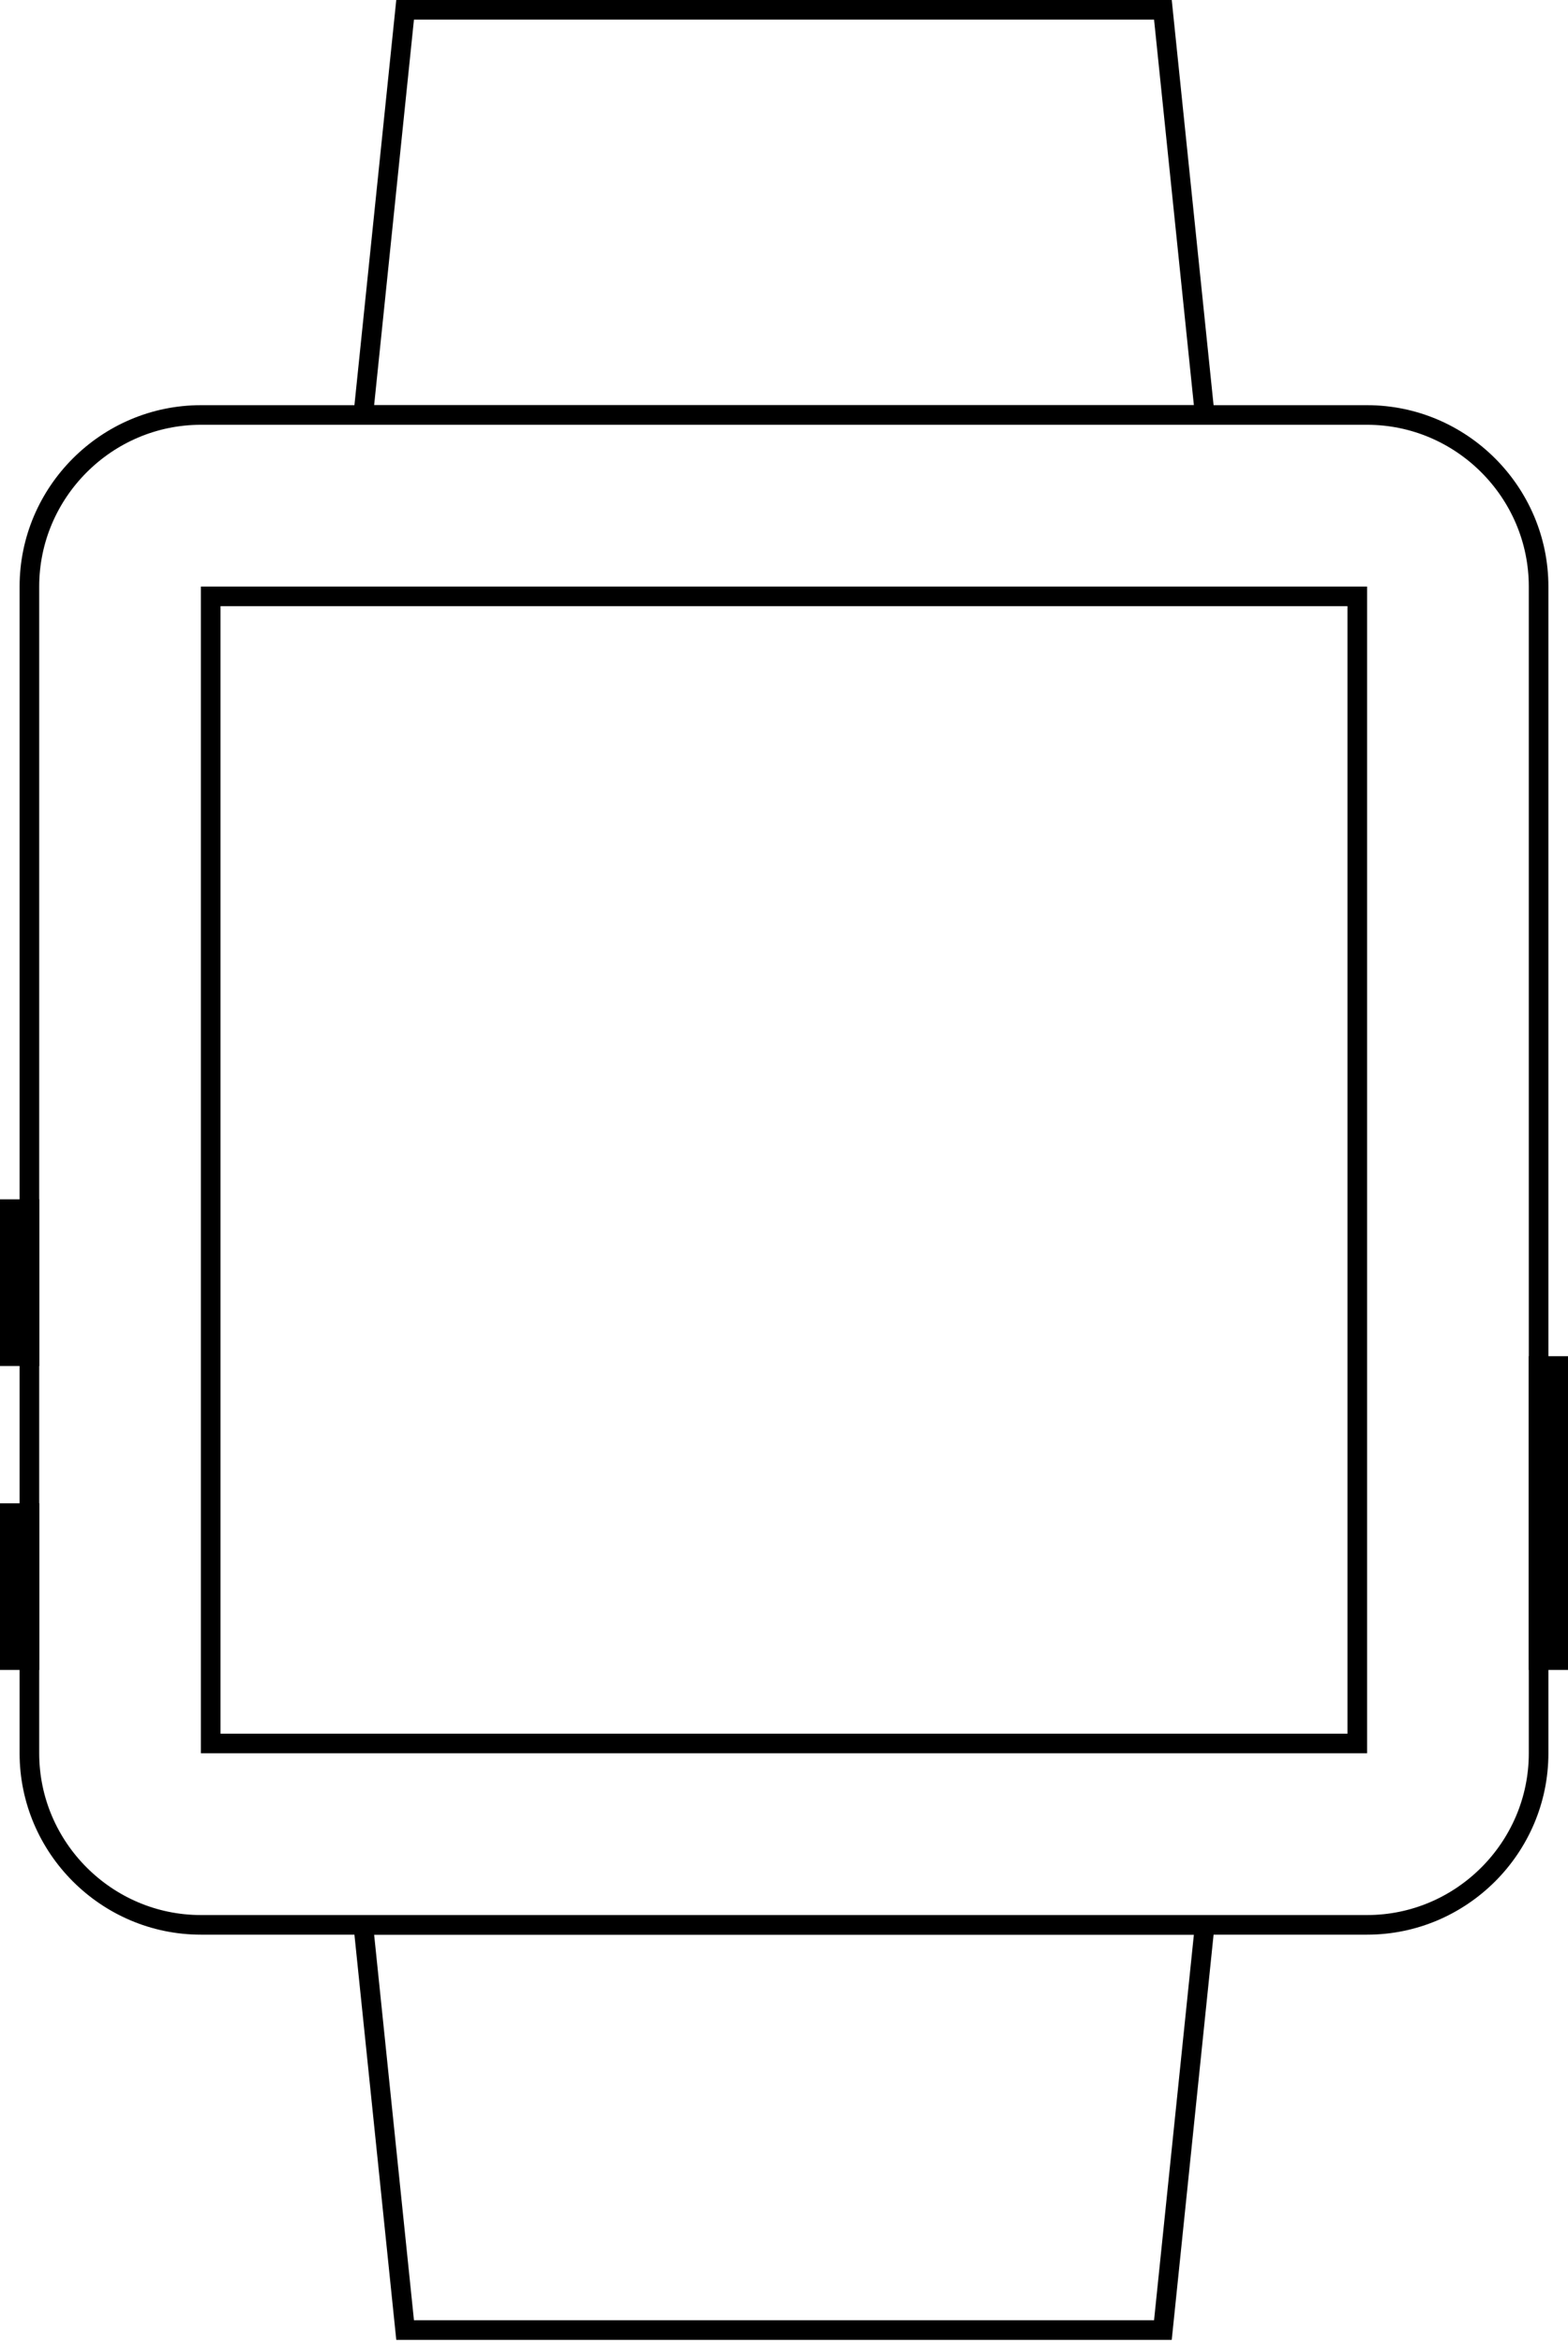 <?xml version="1.0" encoding="utf-8"?>
<!-- Generator: Adobe Illustrator 16.0.4, SVG Export Plug-In . SVG Version: 6.00 Build 0)  -->
<!DOCTYPE svg PUBLIC "-//W3C//DTD SVG 1.1//EN" "http://www.w3.org/Graphics/SVG/1.1/DTD/svg11.dtd">
<svg version="1.1" id="Ebene_1" xmlns="http://www.w3.org/2000/svg" xmlns:xlink="http://www.w3.org/1999/xlink" x="0px" y="0px"
	 width="160px" height="239px" viewBox="0 0 160 239" enable-background="new 0 0 160 239" xml:space="preserve">
<g>
	<polygon fill="none" stroke="#000000" stroke-width="2" stroke-miterlimit="10" points="118.663,1 41.338,1 37.068,42.327 
		122.933,42.327 	"/>
	<polygon fill="none" stroke="#000000" stroke-width="2" stroke-miterlimit="10" points="122.933,196.327 37.068,196.327 
		41.338,237.654 118.663,237.654 	"/>
	<g>
		<path fill="none" stroke="#000000" stroke-width="2" stroke-miterlimit="10" d="M3,59.827c0-9.625,7.875-17.5,17.5-17.5h119
			c9.625,0,17.5,7.875,17.5,17.5v119c0,9.625-7.875,17.5-17.5,17.5h-119c-9.625,0-17.5-7.875-17.5-17.5V59.827z"/>
		<g>
			<rect x="1" y="123.328" fill="none" stroke="#000000" stroke-width="2" stroke-miterlimit="10" width="2" height="14.999"/>
			<rect x="1" y="154.328" fill="none" stroke="#000000" stroke-width="2" stroke-miterlimit="10" width="2" height="14.999"/>
		</g>
		<rect x="21.499" y="60.827" fill="none" stroke="#000000" stroke-width="2" stroke-miterlimit="10" width="117" height="117"/>
		<rect x="157" y="139.327" fill="none" stroke="#000000" stroke-width="2" stroke-miterlimit="10" width="2" height="30"/>
	</g>
</g>
</svg>

